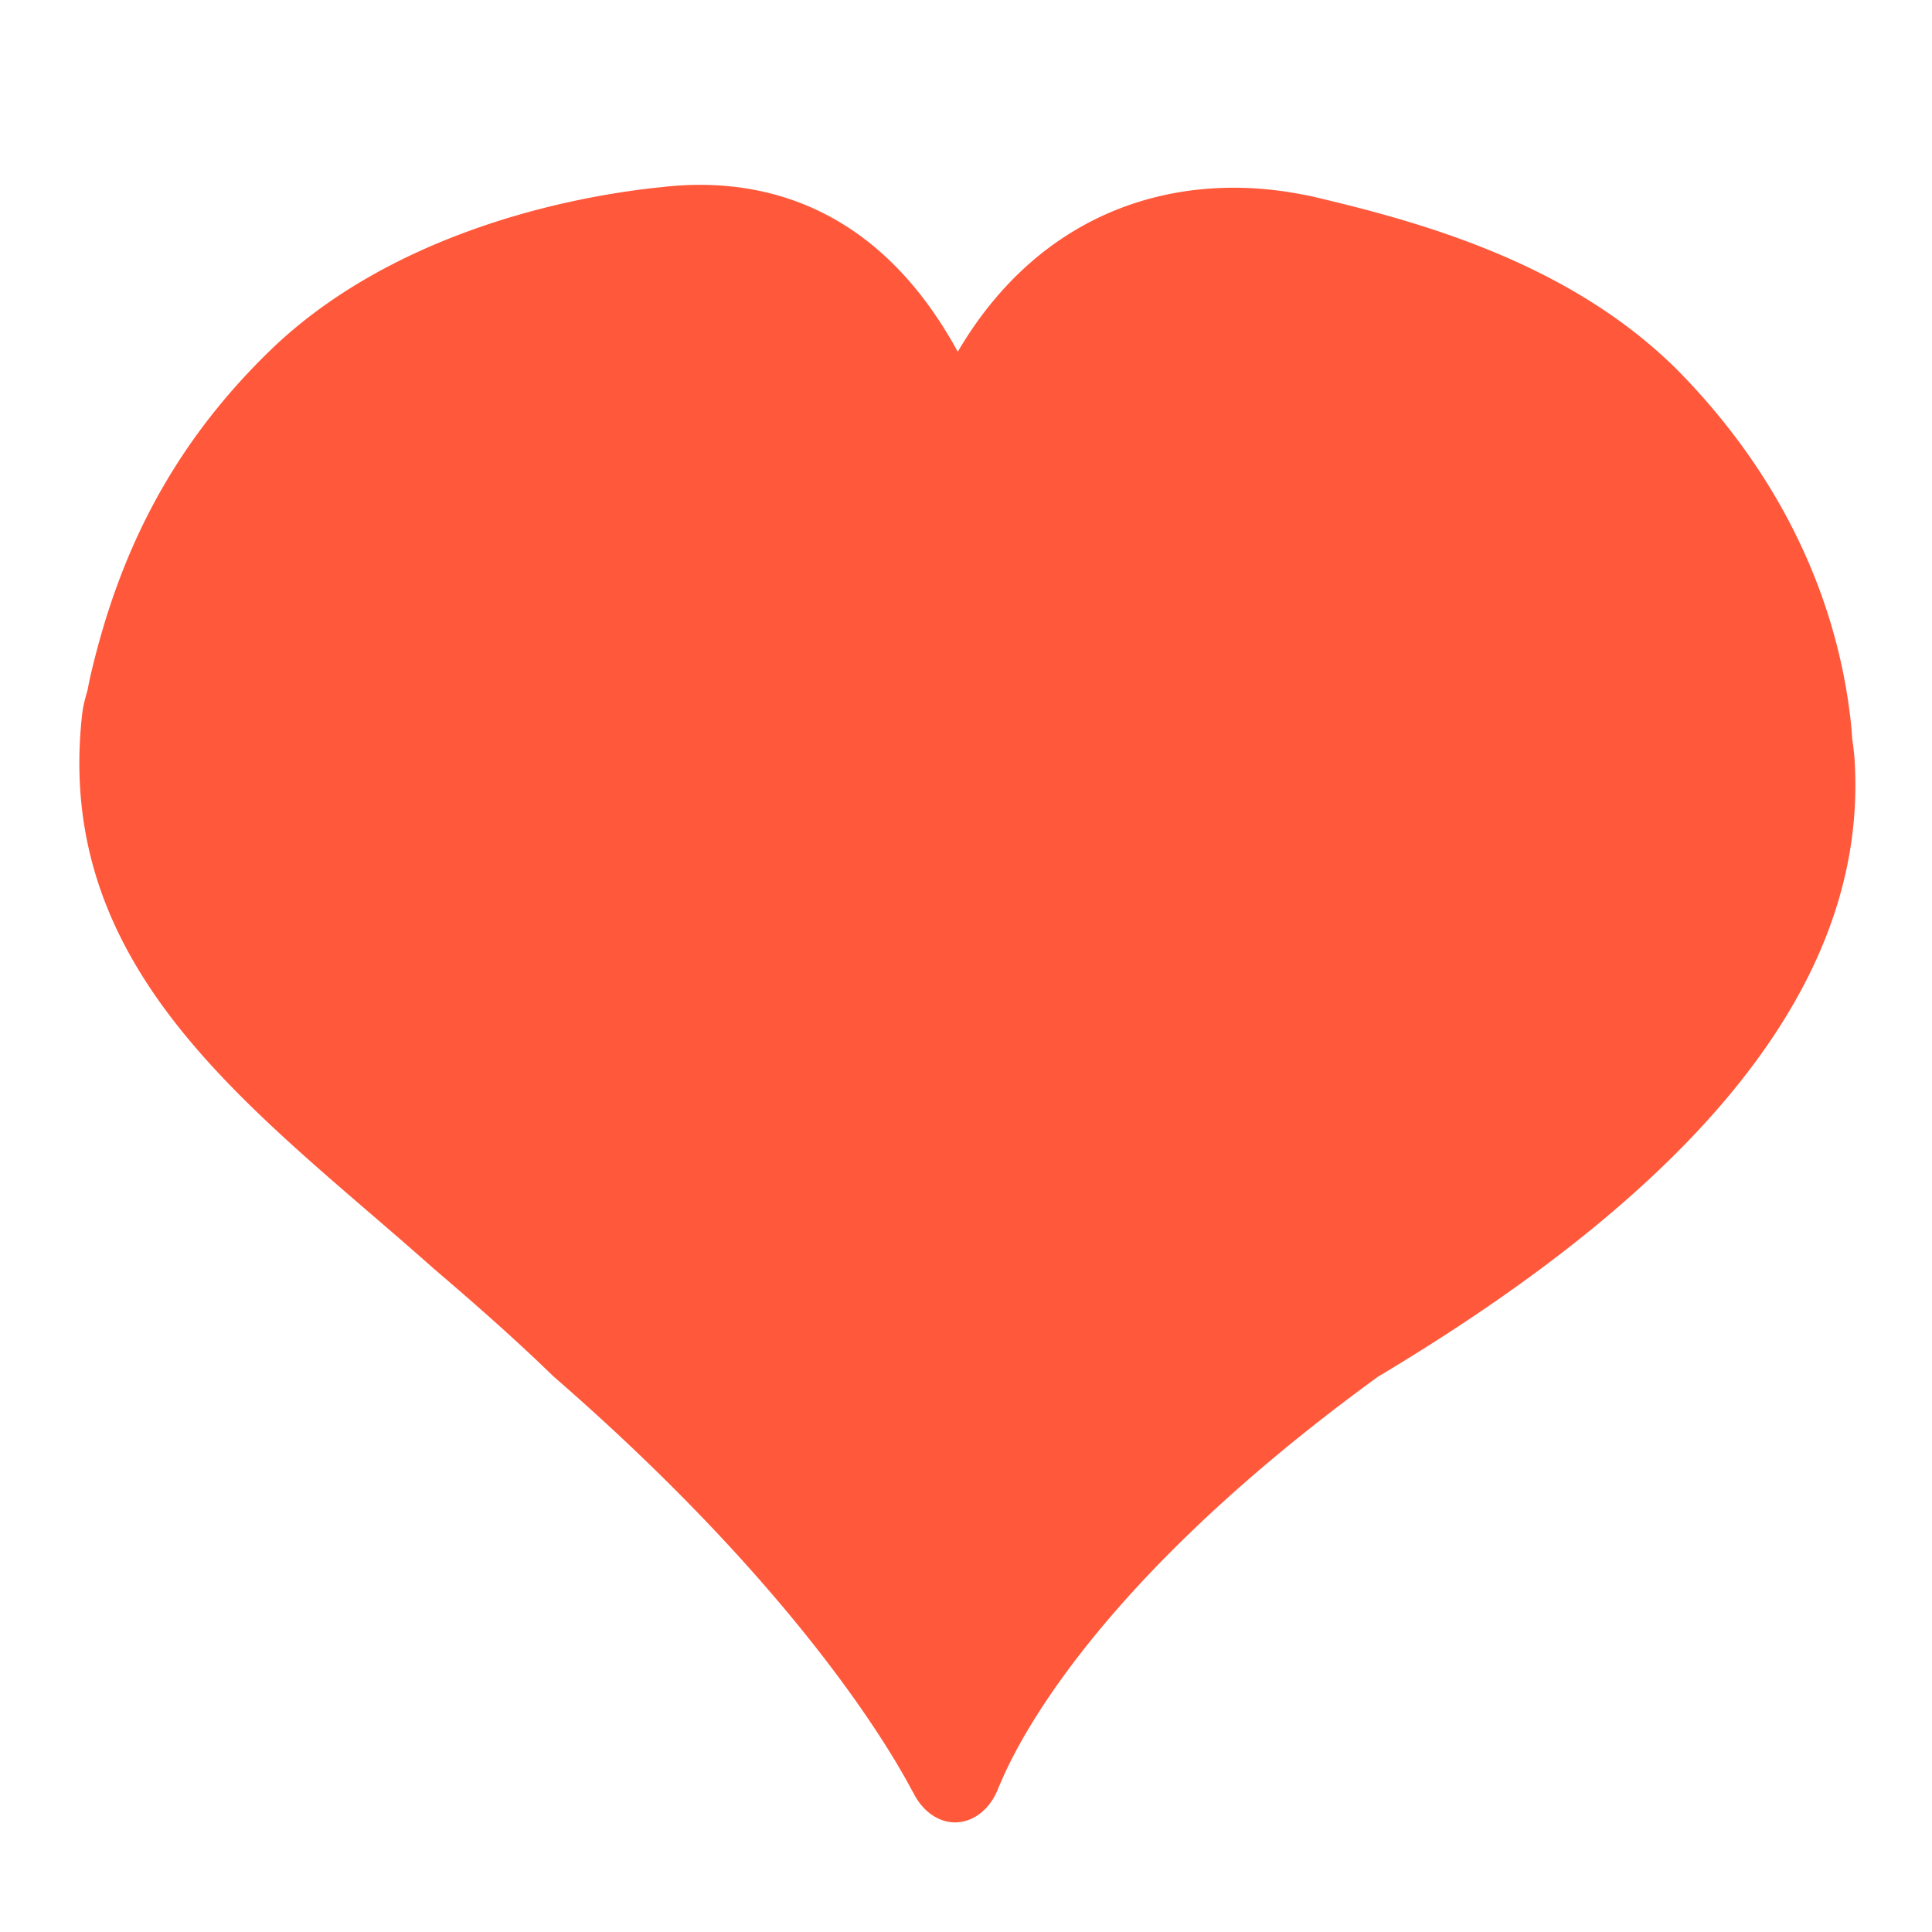 <?xml version="1.0" standalone="no"?><!DOCTYPE svg PUBLIC "-//W3C//DTD SVG 1.1//EN" "http://www.w3.org/Graphics/SVG/1.1/DTD/svg11.dtd"><svg class="icon" width="200px" height="200.00px" viewBox="0 0 1024 1024" version="1.1" xmlns="http://www.w3.org/2000/svg"><path d="M982.924 402.08a132.904 132.904 0 0 0-0.98-8.788l-0.256-1.968c-0.18-2.904-0.4-5.816-0.728-8.7-6.492-59.364-32.488-125.94-91.344-185.948-57.48-57.716-137.836-79.312-194.28-92.596-0.148-0.032-0.292-0.068-0.444-0.096a141.56 141.56 0 0 0-4.968-0.964c-64.904-12.58-137.452 7.084-182.296 83.42-41.532-76.204-102.332-93.712-157.304-87.22-57 5.816-143.096 27.148-203.352 82.924-59.064 55.568-84.924 116.388-98.68 174.6a179.68 179.68 0 0 0-1.84 8.824c-0.156 0.584-0.324 1.172-0.492 1.764-0.816 2.9-1.828 6.504-2.34 10.548-15.872 137.888 92.52 211.136 185.756 294.068 21.088 18.04 42.812 37.016 63.092 56.728 0.516 0.508 1.044 0.984 1.584 1.46 145.724 126.764 189.18 219.492 190.064 220.14 4.76 9.552 13.096 15.584 21.976 15.64 0.552 0 1.108-0.024 1.648-0.08 9.516-0.736 17.872-8.08 21.672-18.868 1.252-1.048 31.456-94.124 201.02-217.332 156.388-93.44 260.856-201.248 252.492-327.556z" fill="#FF583B" /></svg>